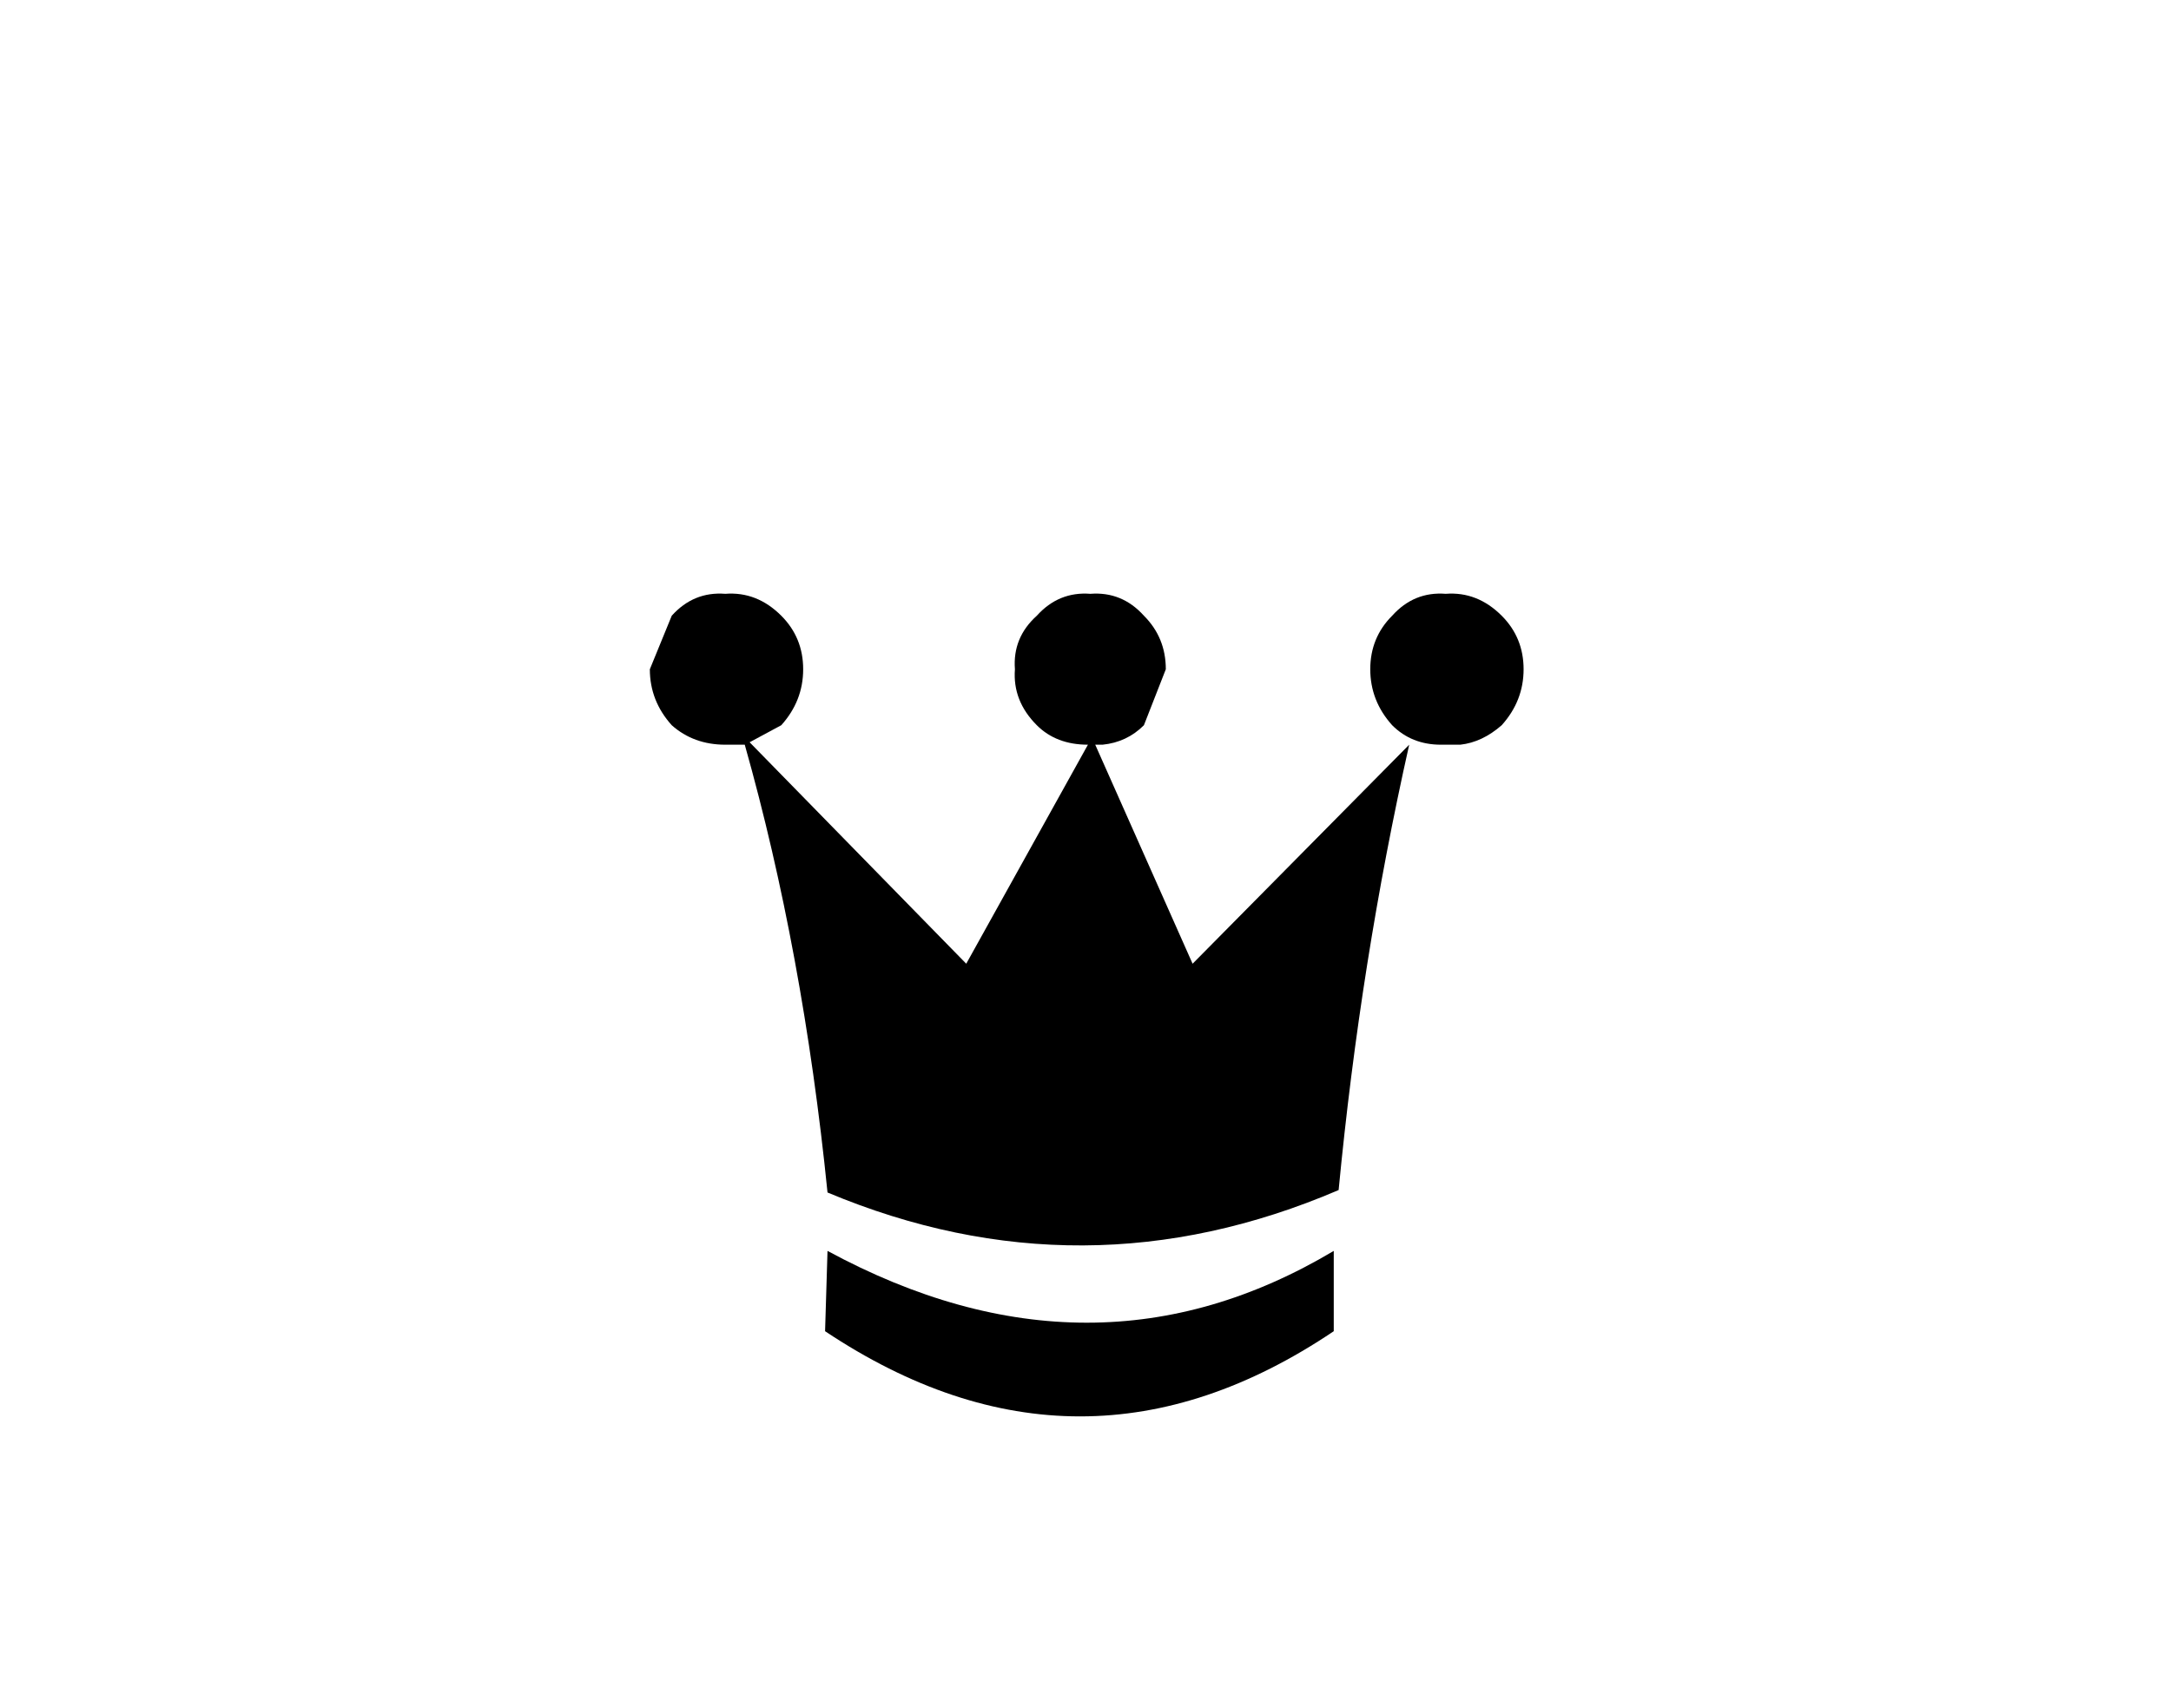 <svg id="root" xmlns="http://www.w3.org/2000/svg" xmlns:xlink="http://www.w3.org/1999/xlink" width="44.6" height="35.1"><use xlink:href="#a" width="17.95" height="16.9" transform="translate(13.35 12.2)"/><defs><path id="a" fill-rule="evenodd" d="M9 1.55q0 .65-.45 1.15-.4.35-.85.4h-.4q-.6 0-1-.4-.45-.5-.45-1.15 0-.65.45-1.1.45-.5 1.1-.45.65-.05 1.15.45Q9 .9 9 1.55M.3 3.1H.2l2 4.5 4.45-4.5q-1 4.45-1.45 9.15-5.25 2.25-10.5.05-.5-4.95-1.7-9.2h-.4q-.65 0-1.1-.4-.45-.5-.45-1.15l.45-1.1q.45-.5 1.1-.45.65-.05 1.15.45.45.45.45 1.1 0 .65-.45 1.15l-.65.35 4.45 4.55 2.5-4.5Q-.6 3.1-1 2.7q-.5-.5-.45-1.15Q-1.5.9-1 .45-.55-.05.1 0q.65-.05 1.1.45.45.45.45 1.1L1.2 2.7q-.35.35-.85.4H.3m4.8 12.05q-5.2 3.5-10.45 0l.05-1.65q5.45 2.95 10.4 0v1.65" transform="translate(8.95)"/></defs></svg>